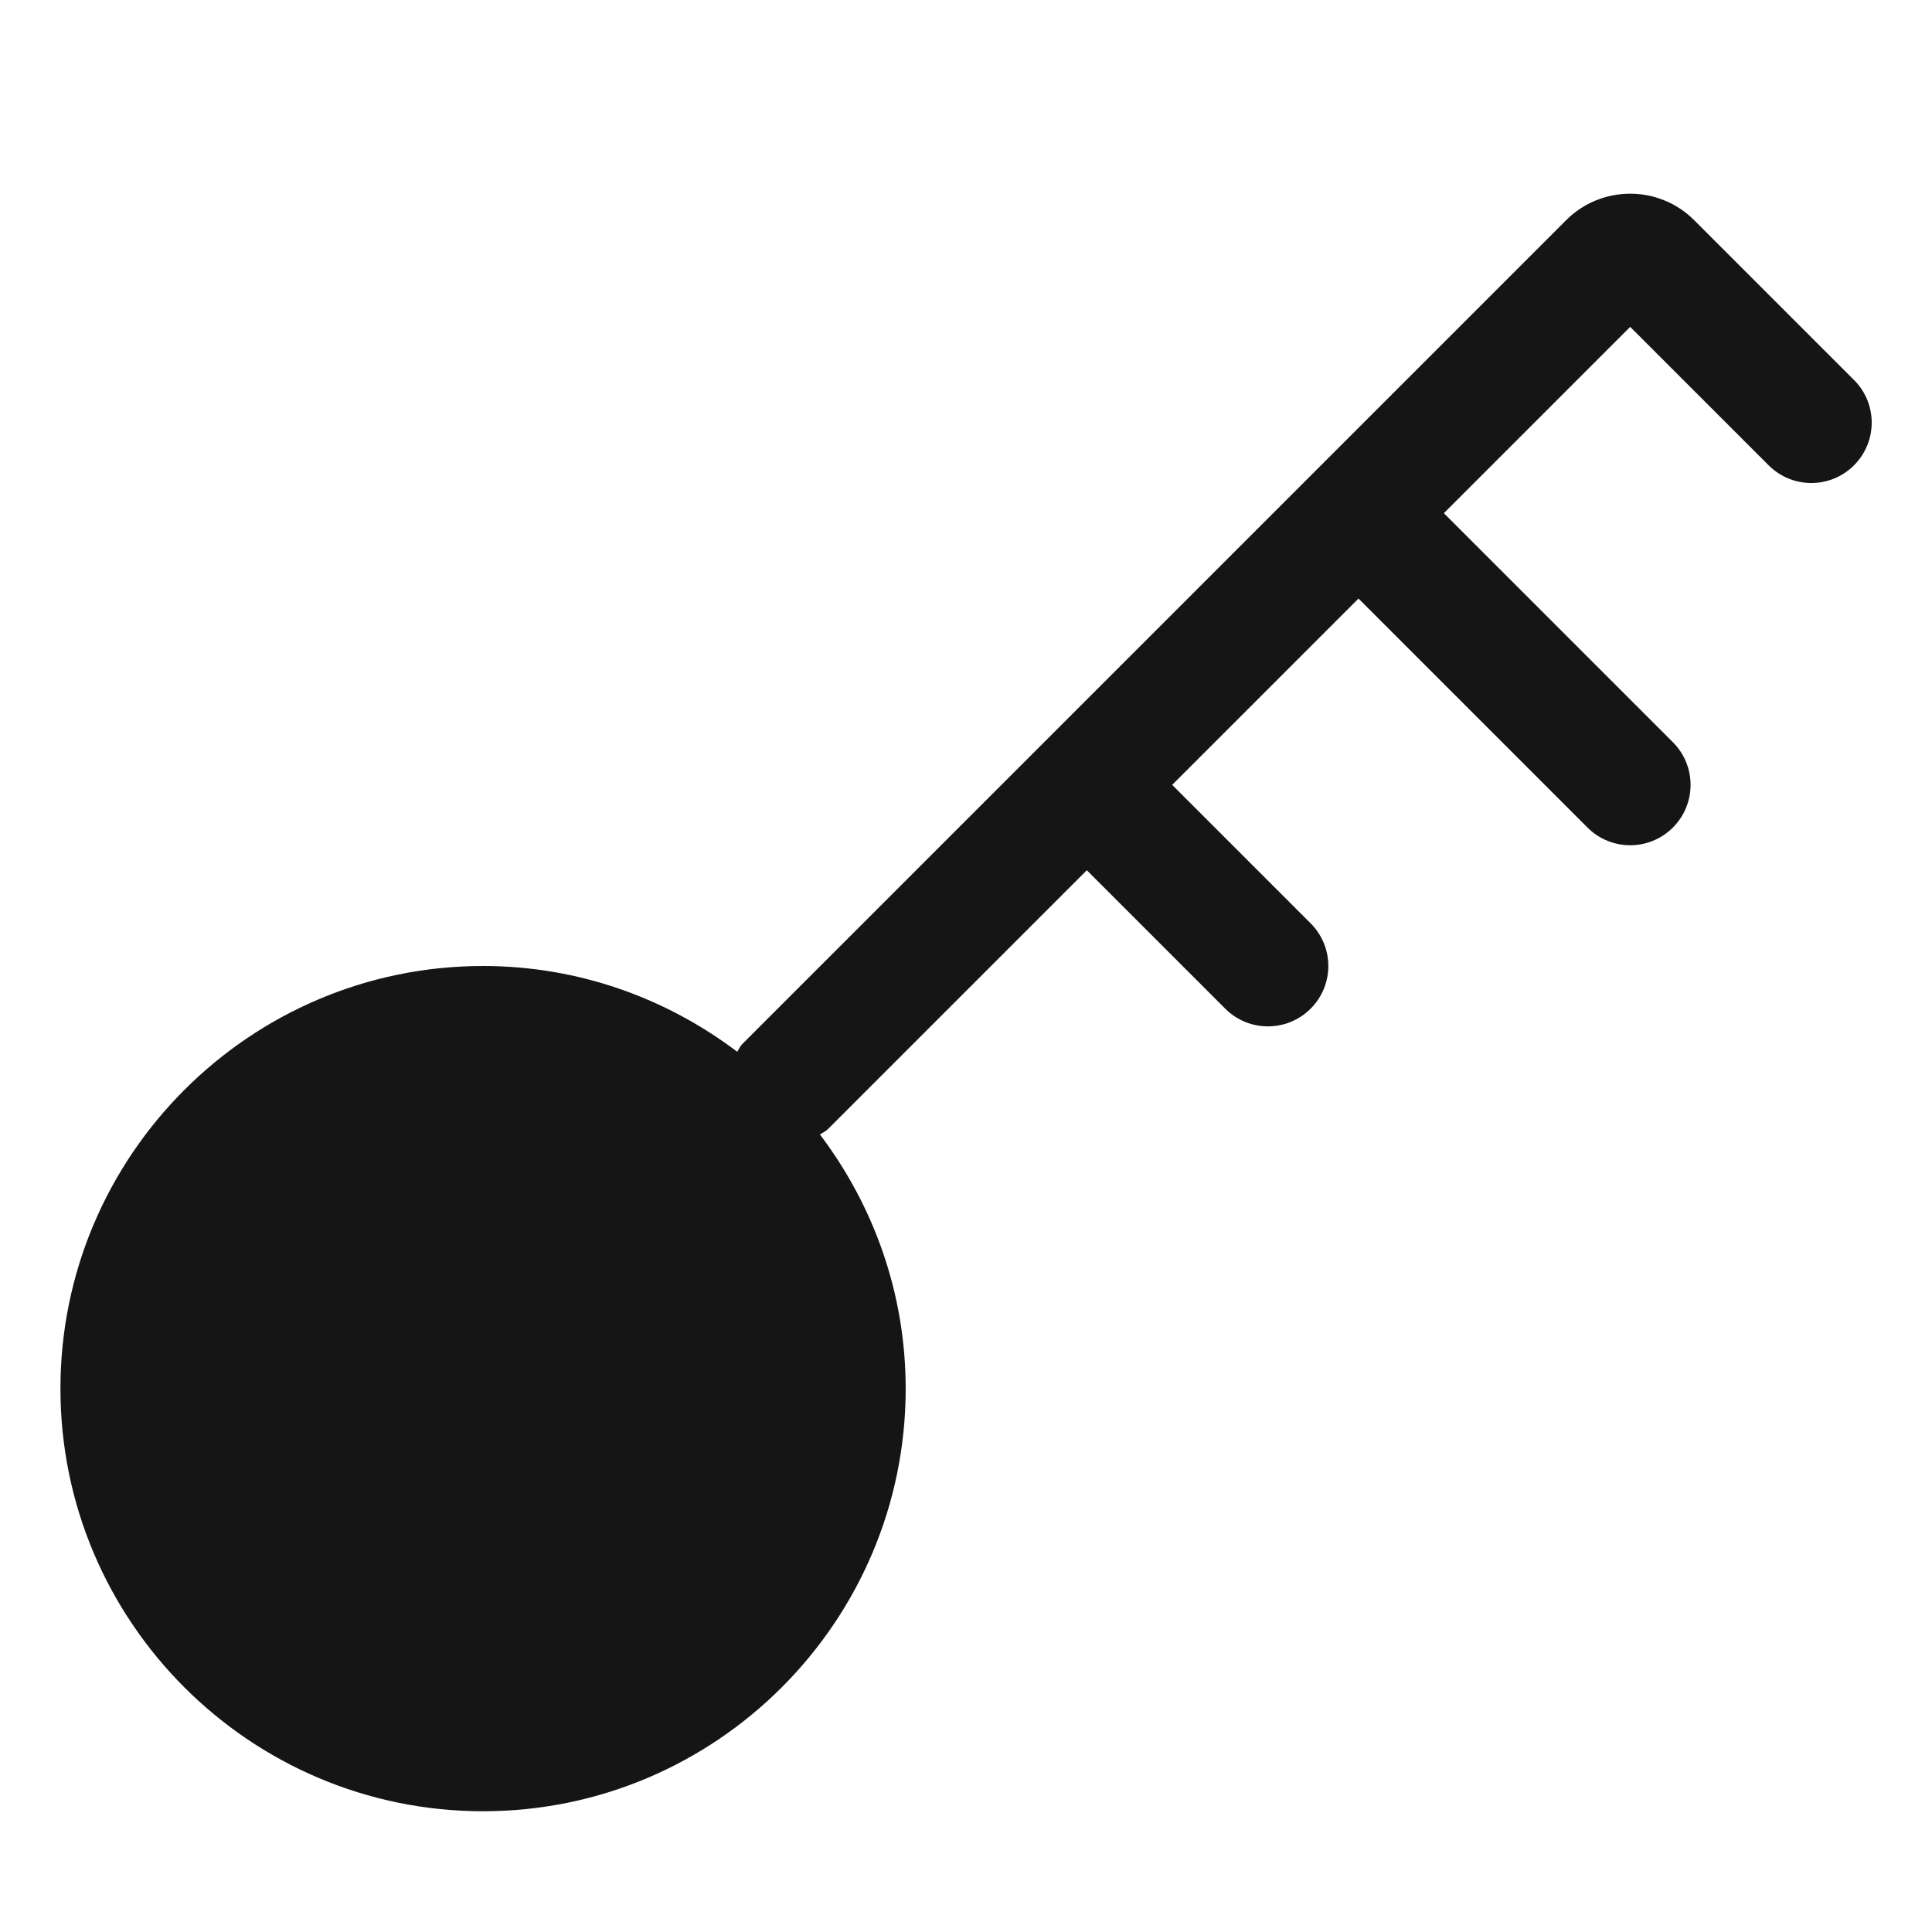 <?xml version="1.0" encoding="UTF-8"?><svg xmlns="http://www.w3.org/2000/svg" width="32" height="32" viewBox="0 0 32 32"><defs><style>.uuid-cedbcc4c-7529-43f4-911a-9e4be65abdd8{fill:none;}.uuid-8cc4f175-fd5b-4058-867d-63d899f1bf95{fill:#151515;}</style></defs><g id="uuid-f9966385-afdb-4081-9aab-fc41e08ee28d"><rect class="uuid-cedbcc4c-7529-43f4-911a-9e4be65abdd8" width="32" height="32"/></g><g id="uuid-30a55c90-1422-4c20-a9ce-9e735e3760ac"><path class="uuid-8cc4f175-fd5b-4058-867d-63d899f1bf95" d="M30.707,6.293l-2.646-2.646c-.585-.585-1.536-.585-2.121,0l-13.646,13.646c-.037.037-.054.085-.084.127-1.173-.887-2.628-1.42-4.209-1.42-3.86,0-7,3.14-7,7s3.14,7,7,7,7-3.14,7-7c0-1.581-.533-3.036-1.42-4.209.042-.03.089-.047.127-.084l4.293-4.293,2.293,2.293c.195.195.451.293.707.293s.512-.098.707-.293c.391-.391.391-1.023,0-1.414l-2.293-2.293,3.086-3.086,3.793,3.793c.195.195.451.293.707.293s.512-.098.707-.293c.391-.391.391-1.023,0-1.414l-3.793-3.793,3.086-3.086,2.293,2.293c.391.391,1.023.391,1.414,0s.391-1.023,0-1.414Z"/></g></svg>